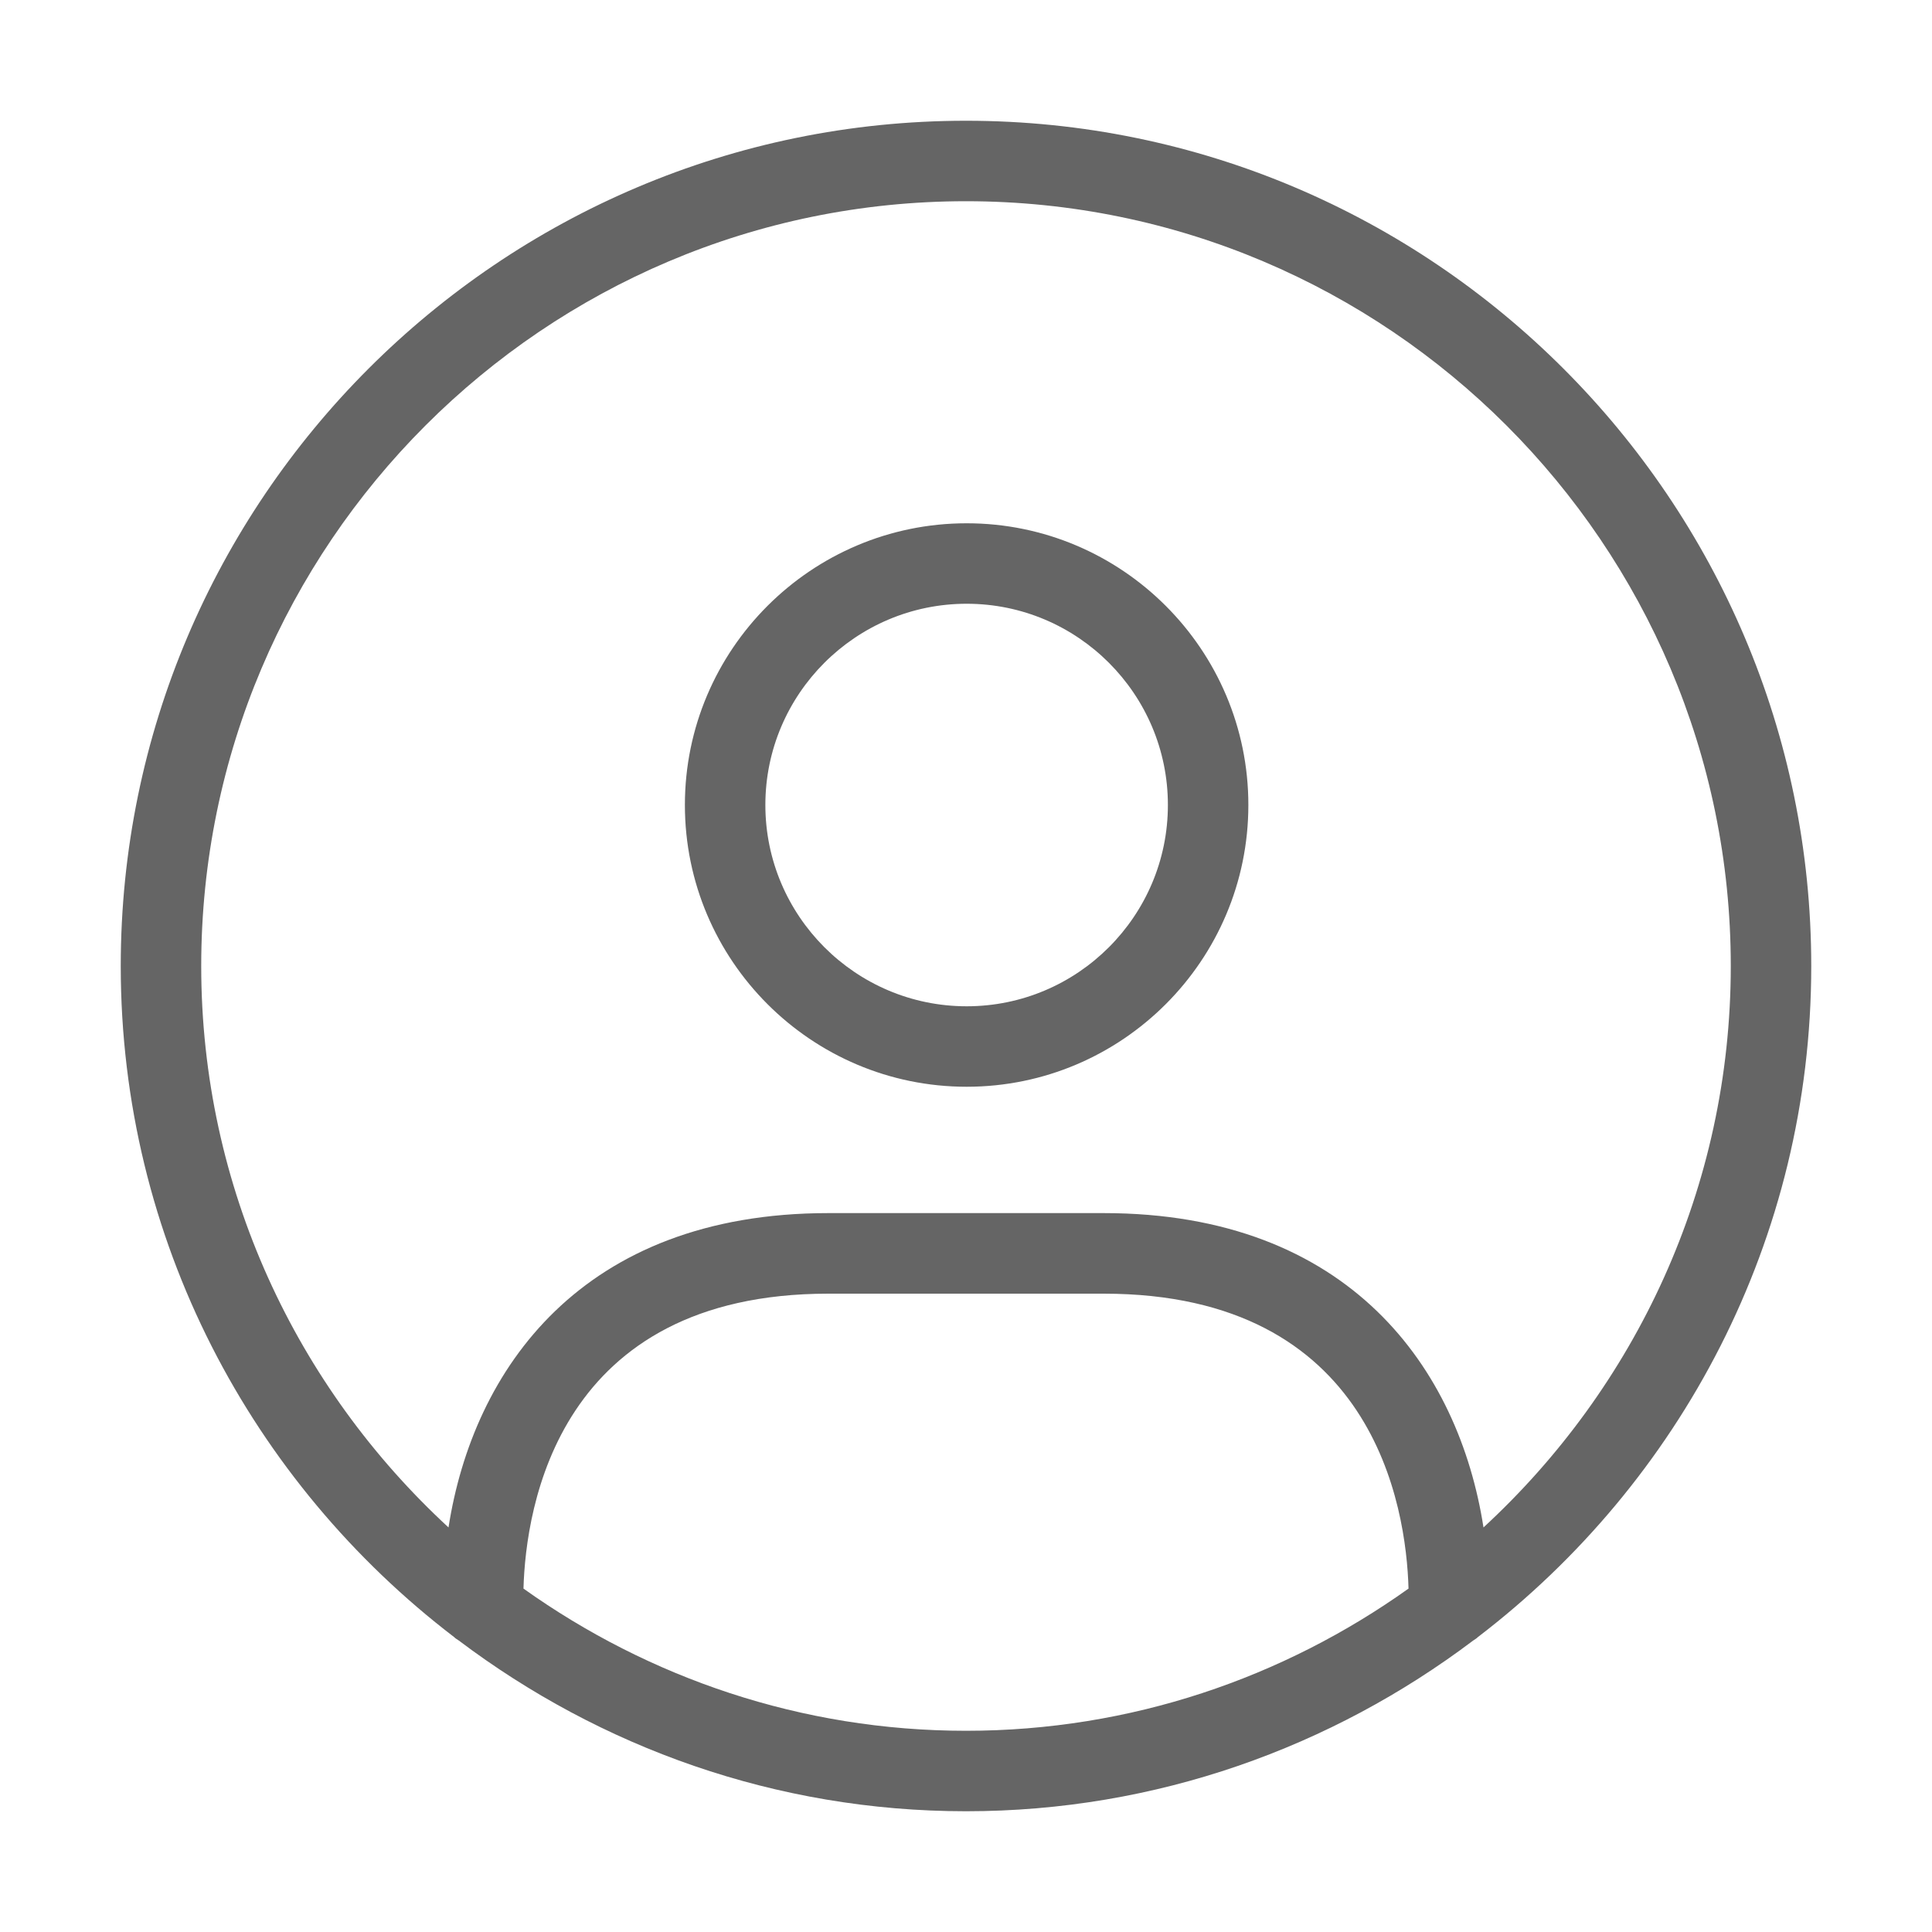 <svg width="20" height="20" viewBox="0 0 20 20" fill="none" xmlns="http://www.w3.org/2000/svg">
<path d="M18.75 10C18.75 5.175 14.825 1.25 10 1.25C5.175 1.25 1.25 5.175 1.25 10C1.25 12.832 2.608 15.347 4.701 16.947C4.715 16.962 4.733 16.971 4.75 16.983C6.214 18.087 8.029 18.75 10 18.75C11.971 18.75 13.786 18.087 15.25 16.983C15.267 16.971 15.285 16.962 15.299 16.947C17.392 15.347 18.75 12.832 18.75 10ZM5.419 16.445C5.443 15.599 5.777 13.392 8.575 13.392H11.425C14.223 13.392 14.557 15.598 14.581 16.445C13.286 17.368 11.707 17.917 10 17.917C8.293 17.917 6.713 17.367 5.419 16.445ZM15.357 15.812C15.103 14.178 13.979 12.558 11.425 12.558H8.575C6.021 12.558 4.897 14.178 4.643 15.812C3.073 14.364 2.083 12.298 2.083 10C2.083 5.635 5.635 2.083 10 2.083C14.365 2.083 17.917 5.635 17.917 10C17.917 12.298 16.927 14.364 15.357 15.812ZM10.007 5.417C8.398 5.417 7.09 6.725 7.09 8.333C7.09 9.942 8.398 11.25 10.007 11.25C11.615 11.25 12.923 9.942 12.923 8.333C12.923 6.725 11.615 5.417 10.007 5.417ZM10.007 10.417C8.858 10.417 7.923 9.482 7.923 8.333C7.923 7.185 8.858 6.25 10.007 6.25C11.156 6.25 12.09 7.185 12.09 8.333C12.09 9.482 11.156 10.417 10.007 10.417Z" fill="#656565"/>
</svg>

